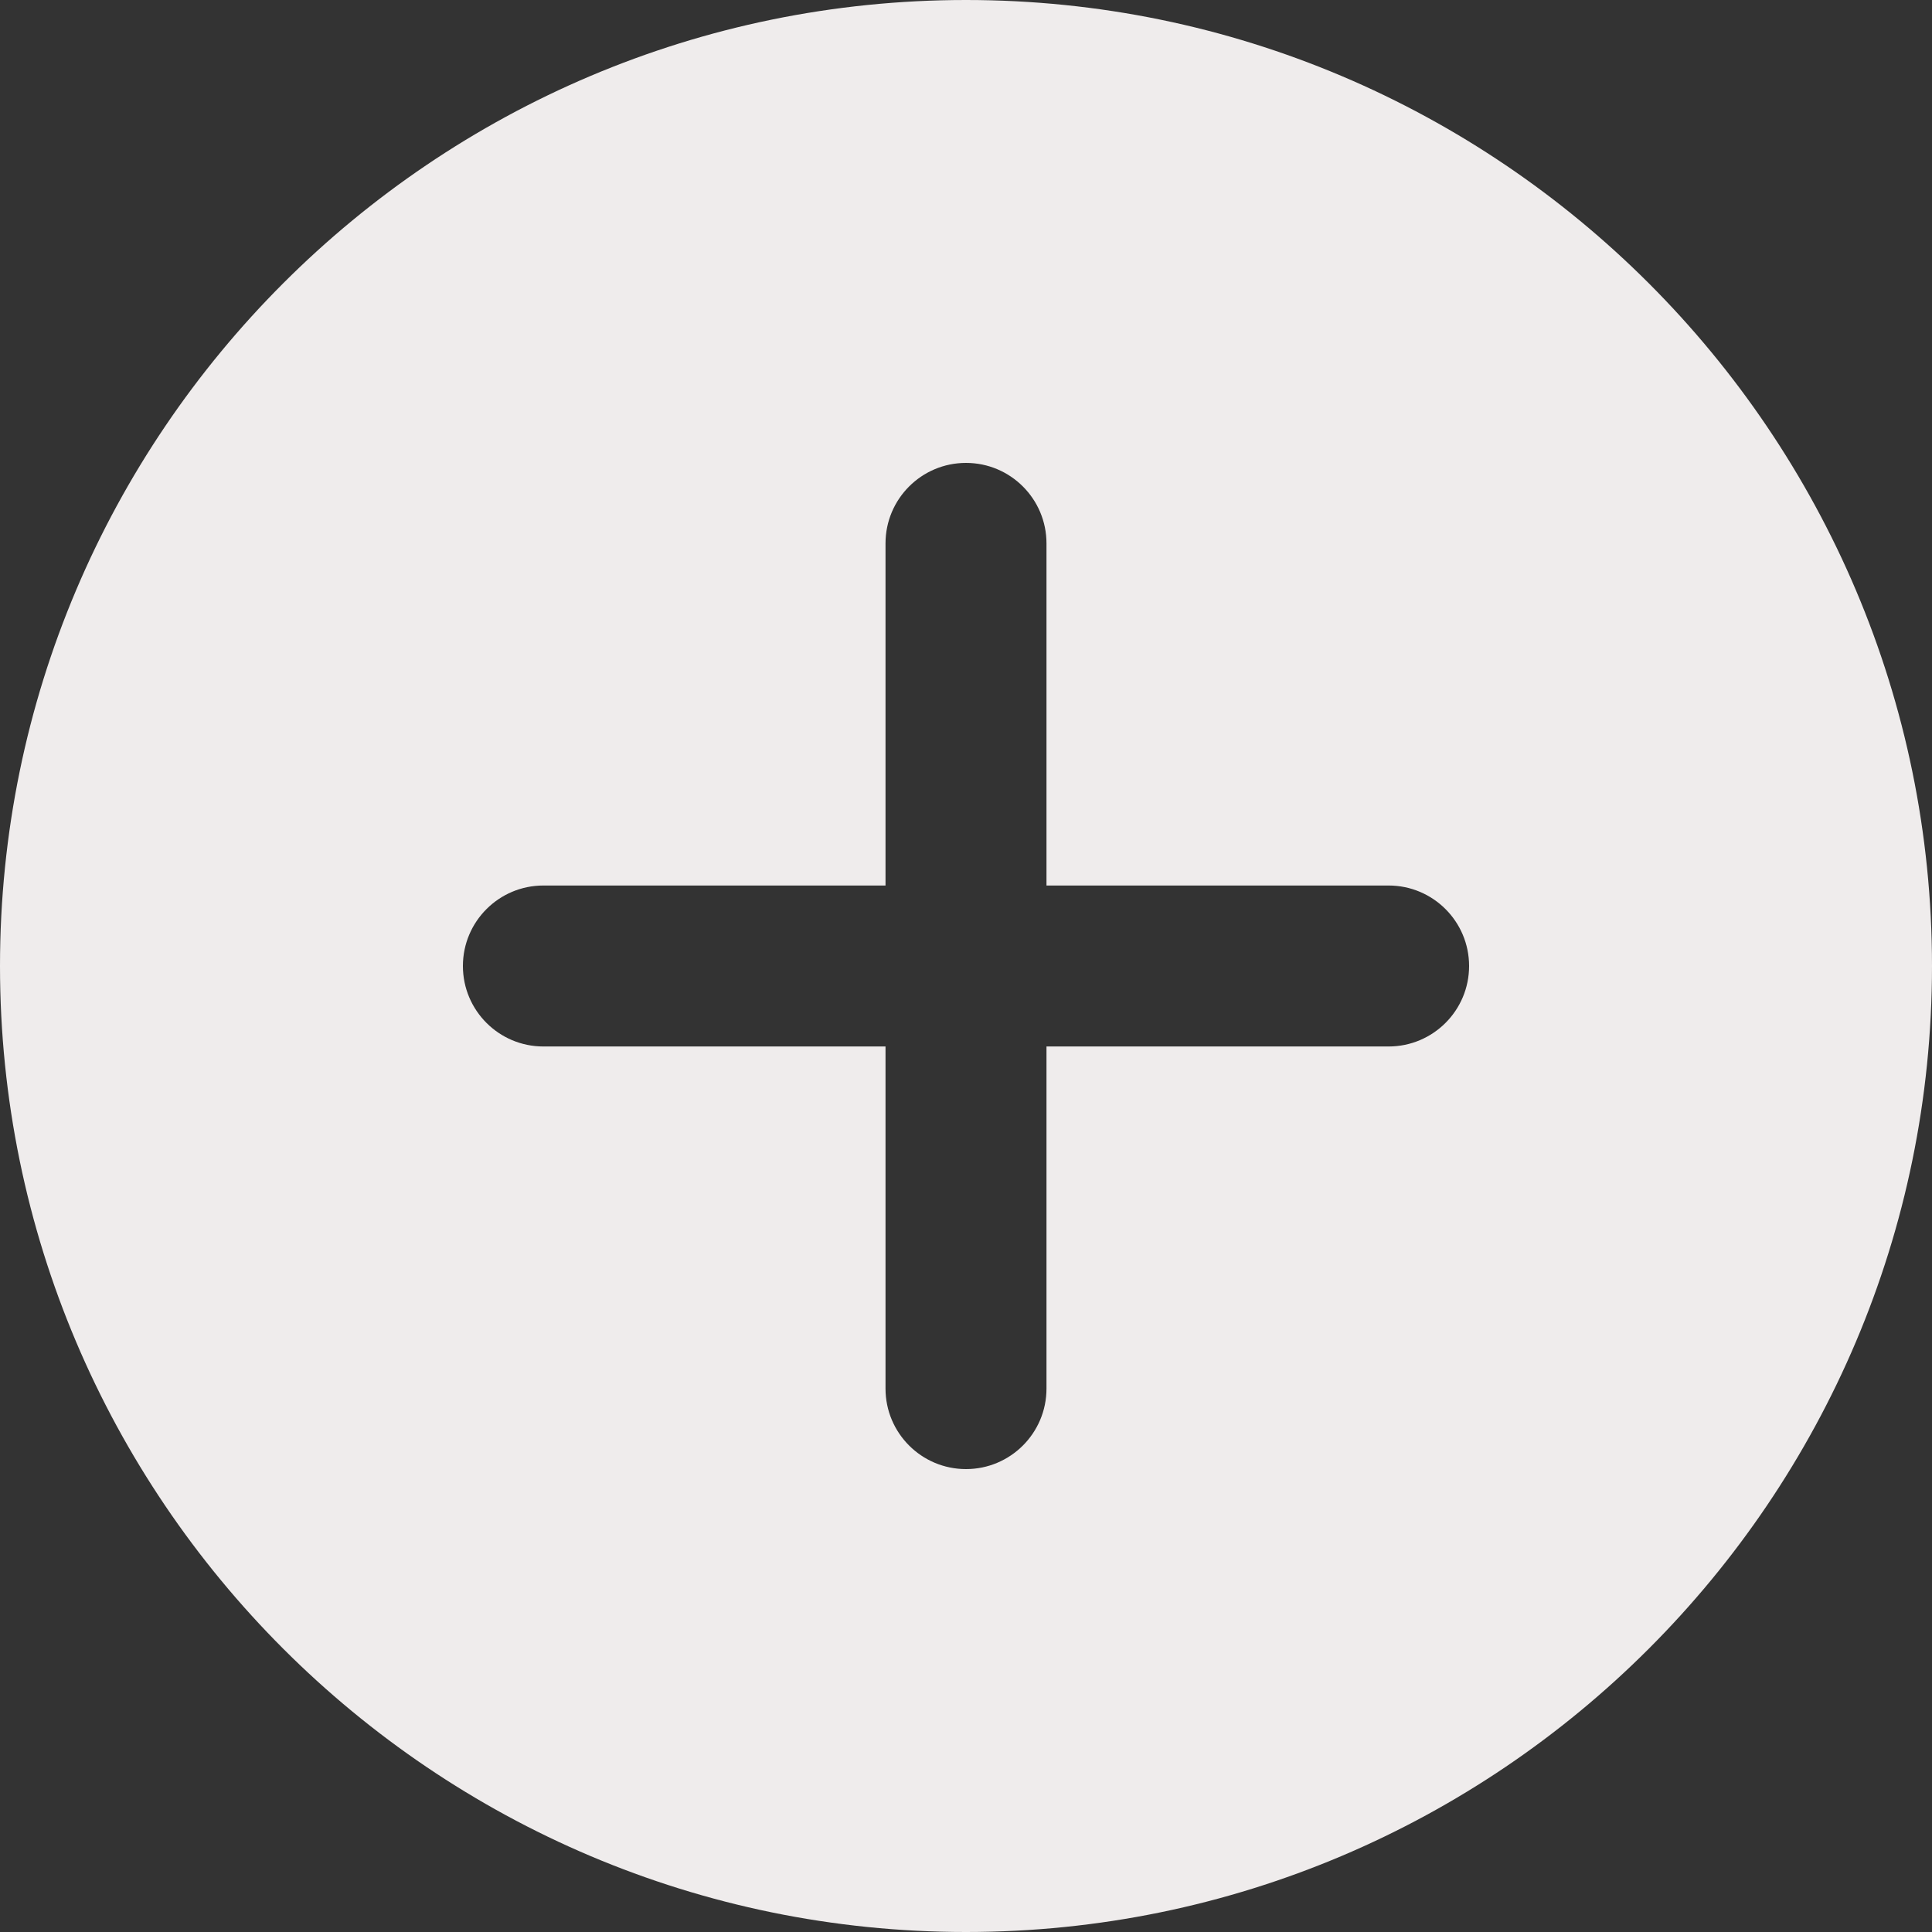 <svg width="35" height="35" viewBox="0 0 35 35" fill="none" xmlns="http://www.w3.org/2000/svg">
<rect x="0" y="0" width="35" height="35" fill="#333333" stroke="none"/>
<path fill-rule="evenodd" clip-rule="evenodd" d="M0 17.5C0 7.85 7.85 0 17.5 0C27.15 0 35 7.85 35 17.5C35 27.15 27.15 35 17.5 35C7.85 35 0 27.15 0 17.5ZM18.958 18.958H25.156C25.961 18.958 26.614 18.305 26.614 17.5C26.614 16.695 25.961 16.042 25.156 16.042H18.958V9.844C18.958 9.039 18.305 8.386 17.5 8.386C16.695 8.386 16.042 9.039 16.042 9.844V16.042H9.844C9.039 16.042 8.386 16.695 8.386 17.5C8.386 18.305 9.039 18.958 9.844 18.958H16.042V25.156C16.042 25.961 16.695 26.614 17.5 26.614C18.305 26.614 18.958 25.961 18.958 25.156V18.958Z" fill="#EFECEC"/>
</svg>
